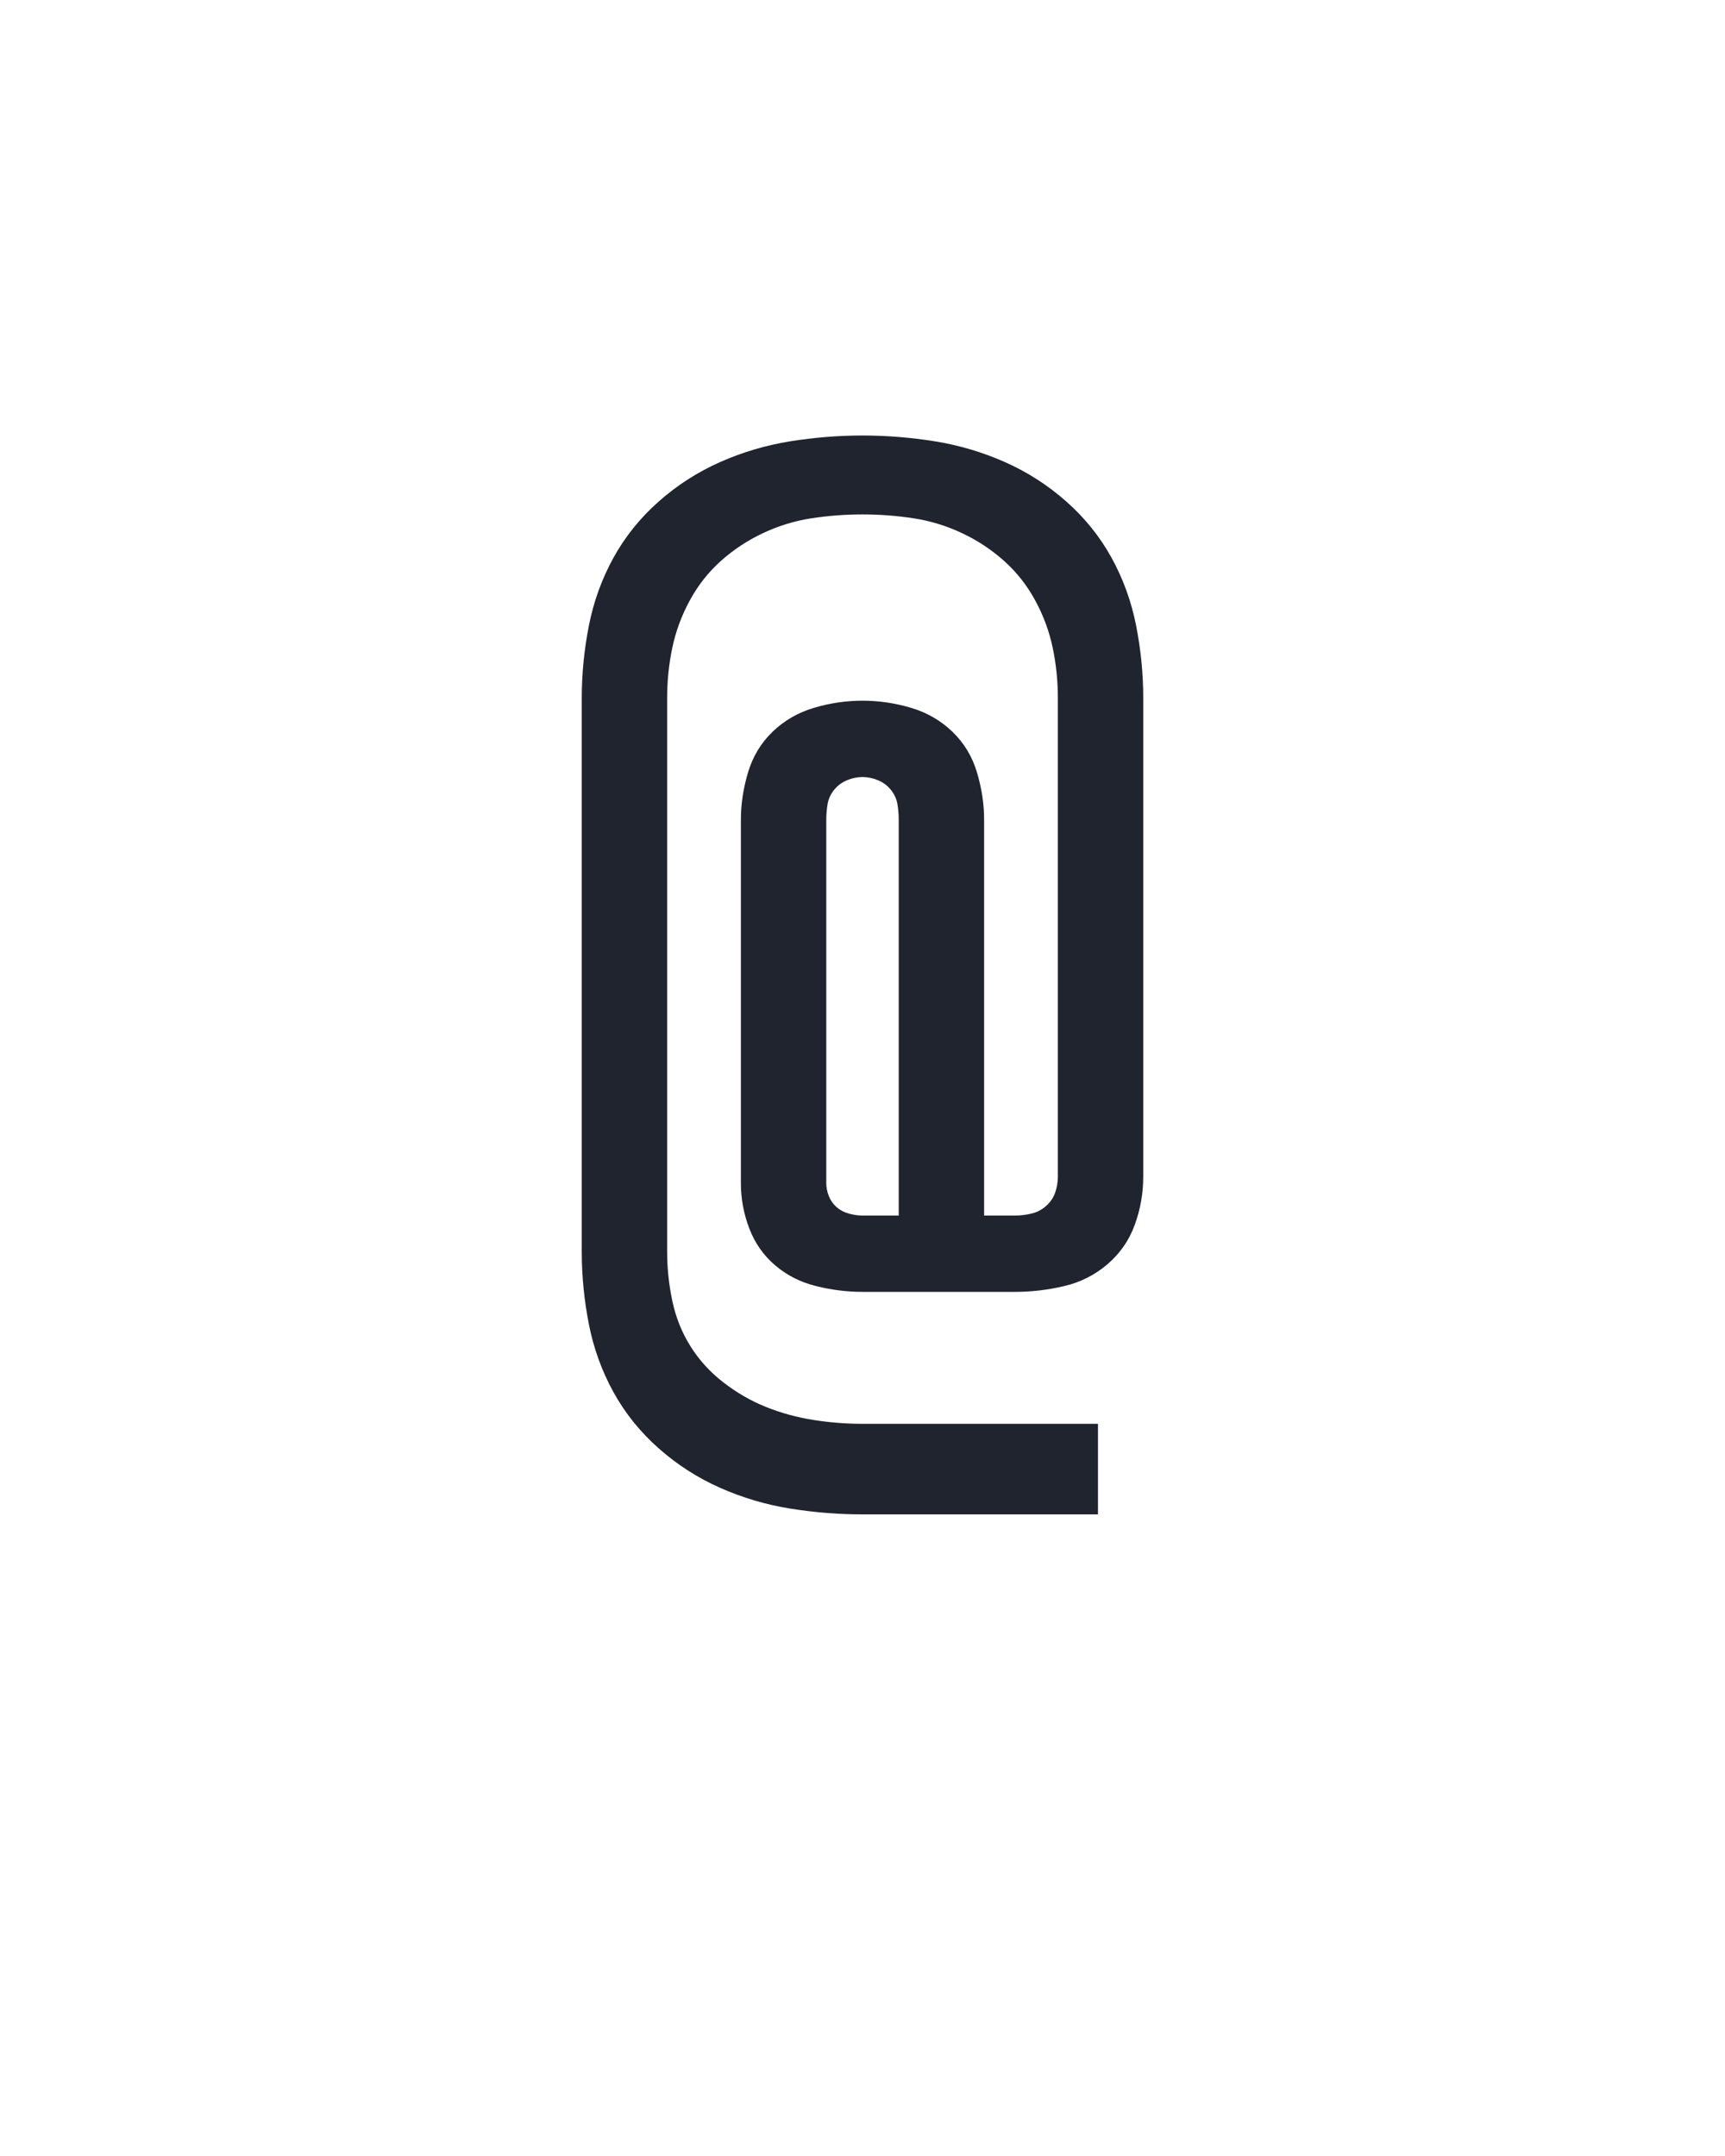 <?xml version="1.0" encoding="UTF-8" standalone="no"?>
<svg height="160" viewBox="0 0 128 160" width="128" xmlns="http://www.w3.org/2000/svg">
<defs>
<path d="M 432 77 L 250 77 Q 222 77 194 72.5 Q 166 68 140 56.5 Q 114 45 92.5 26 Q 71 7 57.5 -17.5 Q 44 -42 38.5 -70 Q 33 -98 33 -126 L 33 -554 Q 33 -582 38.5 -610 Q 44 -638 57.5 -662.5 Q 71 -687 92.5 -706 Q 114 -725 140 -736.5 Q 166 -748 194 -752.5 Q 222 -757 250 -757 Q 278 -757 306 -752.5 Q 334 -748 360 -736.5 Q 386 -725 407.5 -706 Q 429 -687 442.5 -662.5 Q 456 -638 461.5 -610 Q 467 -582 467 -554 L 467 -184 Q 467 -165 460.5 -147 Q 454 -129 439.5 -116.5 Q 425 -104 406 -99.5 Q 387 -95 368 -95 L 250 -95 Q 232 -95 214 -99.5 Q 196 -104 182.5 -115.5 Q 169 -127 162.5 -144 Q 156 -161 156 -179 L 156 -460 Q 156 -478 161.5 -496.5 Q 167 -515 180.5 -528 Q 194 -541 212.5 -546.5 Q 231 -552 250 -552 Q 269 -552 287.5 -546.5 Q 306 -541 319.5 -528 Q 333 -515 338.5 -496.5 Q 344 -478 344 -460 L 344 -154 L 368 -154 Q 374 -154 380.5 -155.5 Q 387 -157 392 -161.5 Q 397 -166 399 -172 Q 401 -178 401 -184 L 401 -554 Q 401 -574 397 -593 Q 393 -612 383.5 -629.5 Q 374 -647 359.5 -660 Q 345 -673 327 -681.5 Q 309 -690 289.5 -693 Q 270 -696 250 -696 Q 230 -696 210.5 -693 Q 191 -690 173 -681.5 Q 155 -673 140.5 -660 Q 126 -647 116.5 -629.5 Q 107 -612 103 -593 Q 99 -574 99 -554 L 99 -126 Q 99 -107 103 -88 Q 107 -69 117 -53 Q 127 -37 142.5 -25 Q 158 -13 175.5 -6 Q 193 1 212 4 Q 231 7 250 7 L 432 7 Z M 250 -154 L 278 -154 L 278 -460 Q 278 -466 277 -472 Q 276 -478 272 -483 Q 268 -488 262 -490.5 Q 256 -493 250 -493 Q 244 -493 238 -490.5 Q 232 -488 228 -483 Q 224 -478 223 -472 Q 222 -466 222 -460 L 222 -179 Q 222 -174 224 -169 Q 226 -164 230 -160.5 Q 234 -157 239.5 -155.5 Q 245 -154 250 -154 Z " id="path1"/>
</defs>
<g>
<g data-source-text="@" fill="#20242e" transform="translate(40 104.992) rotate(0) scale(0.096)">
<use href="#path1" transform="translate(0 0)"/>
</g>
</g>
</svg>